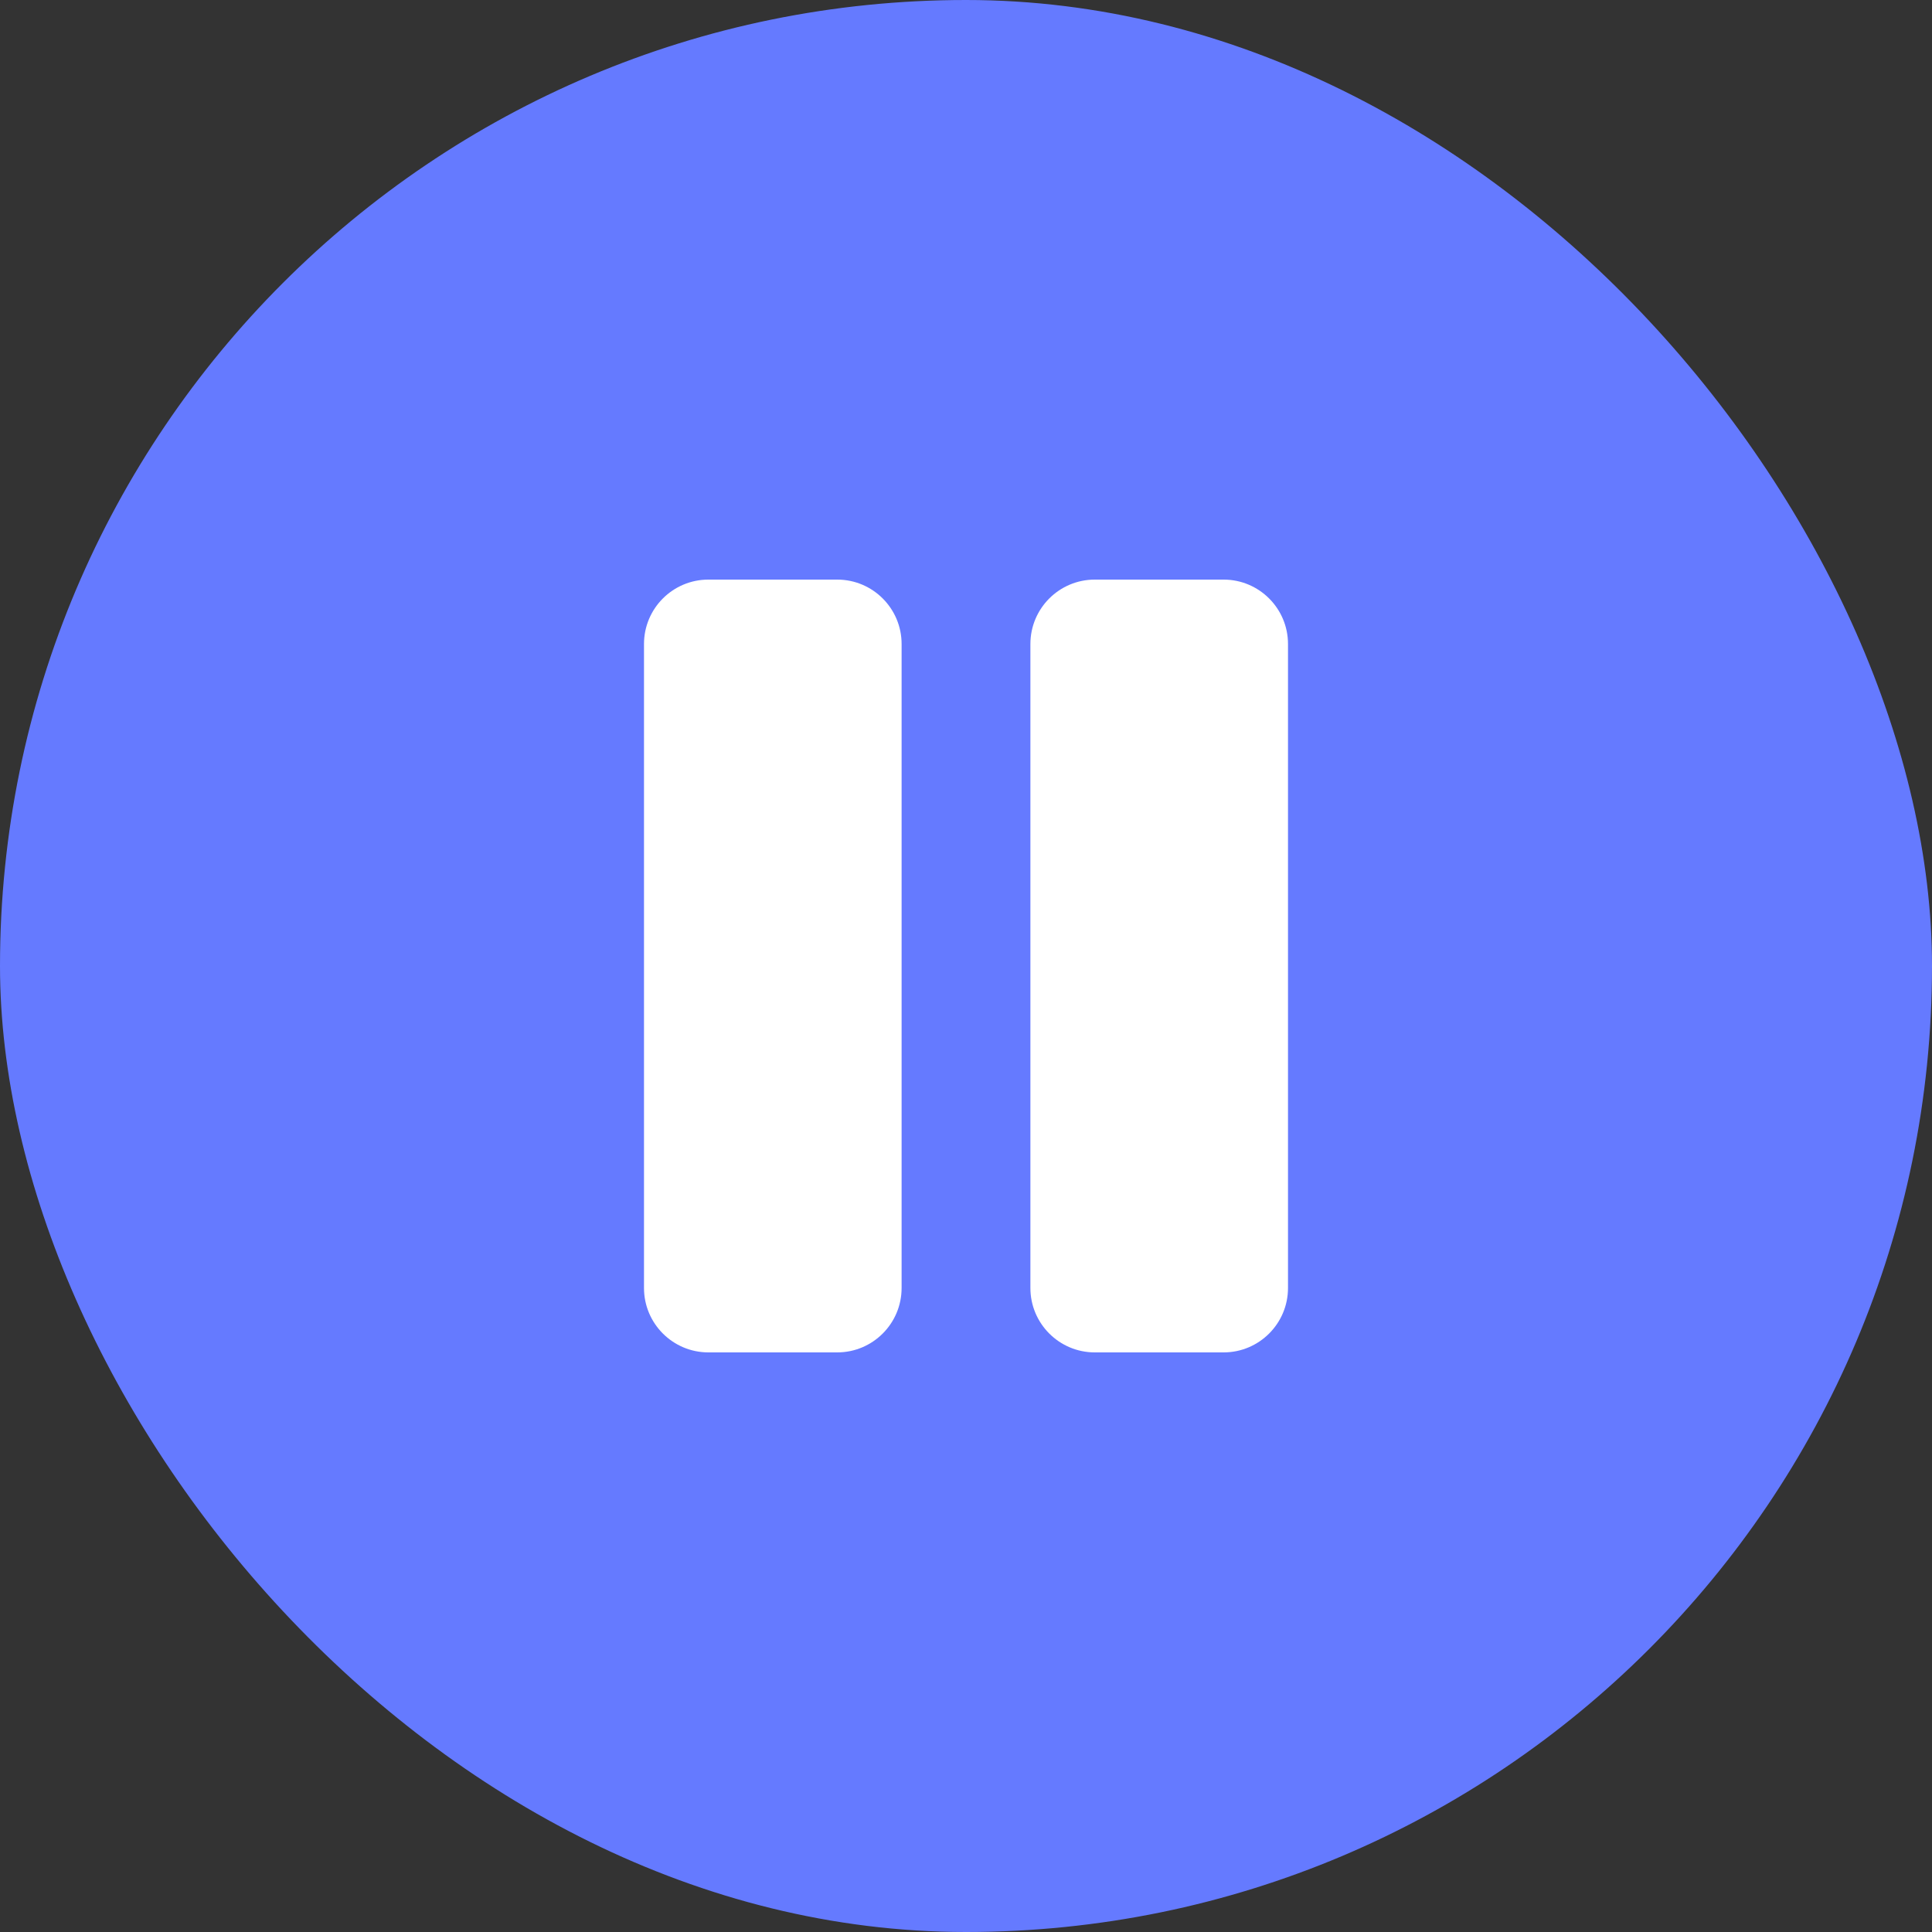 <svg width="30" height="30" viewBox="0 0 30 30" fill="none" xmlns="http://www.w3.org/2000/svg">
<rect x="0" y="0" width="30" height="30" fill="#333333" stroke="none"/>
<rect width="30" height="30" rx="15" fill="#657AFF"/>
<path d="M10 10C10 9.448 10.448 9 11 9H13C13.552 9 14 9.448 14 10V20C14 20.552 13.552 21 13 21H11C10.448 21 10 20.552 10 20V10Z" fill="white"/>
<path d="M16 10C16 9.448 16.448 9 17 9H19C19.552 9 20 9.448 20 10V20C20 20.552 19.552 21 19 21H17C16.448 21 16 20.552 16 20V10Z" fill="white"/>
</svg>
